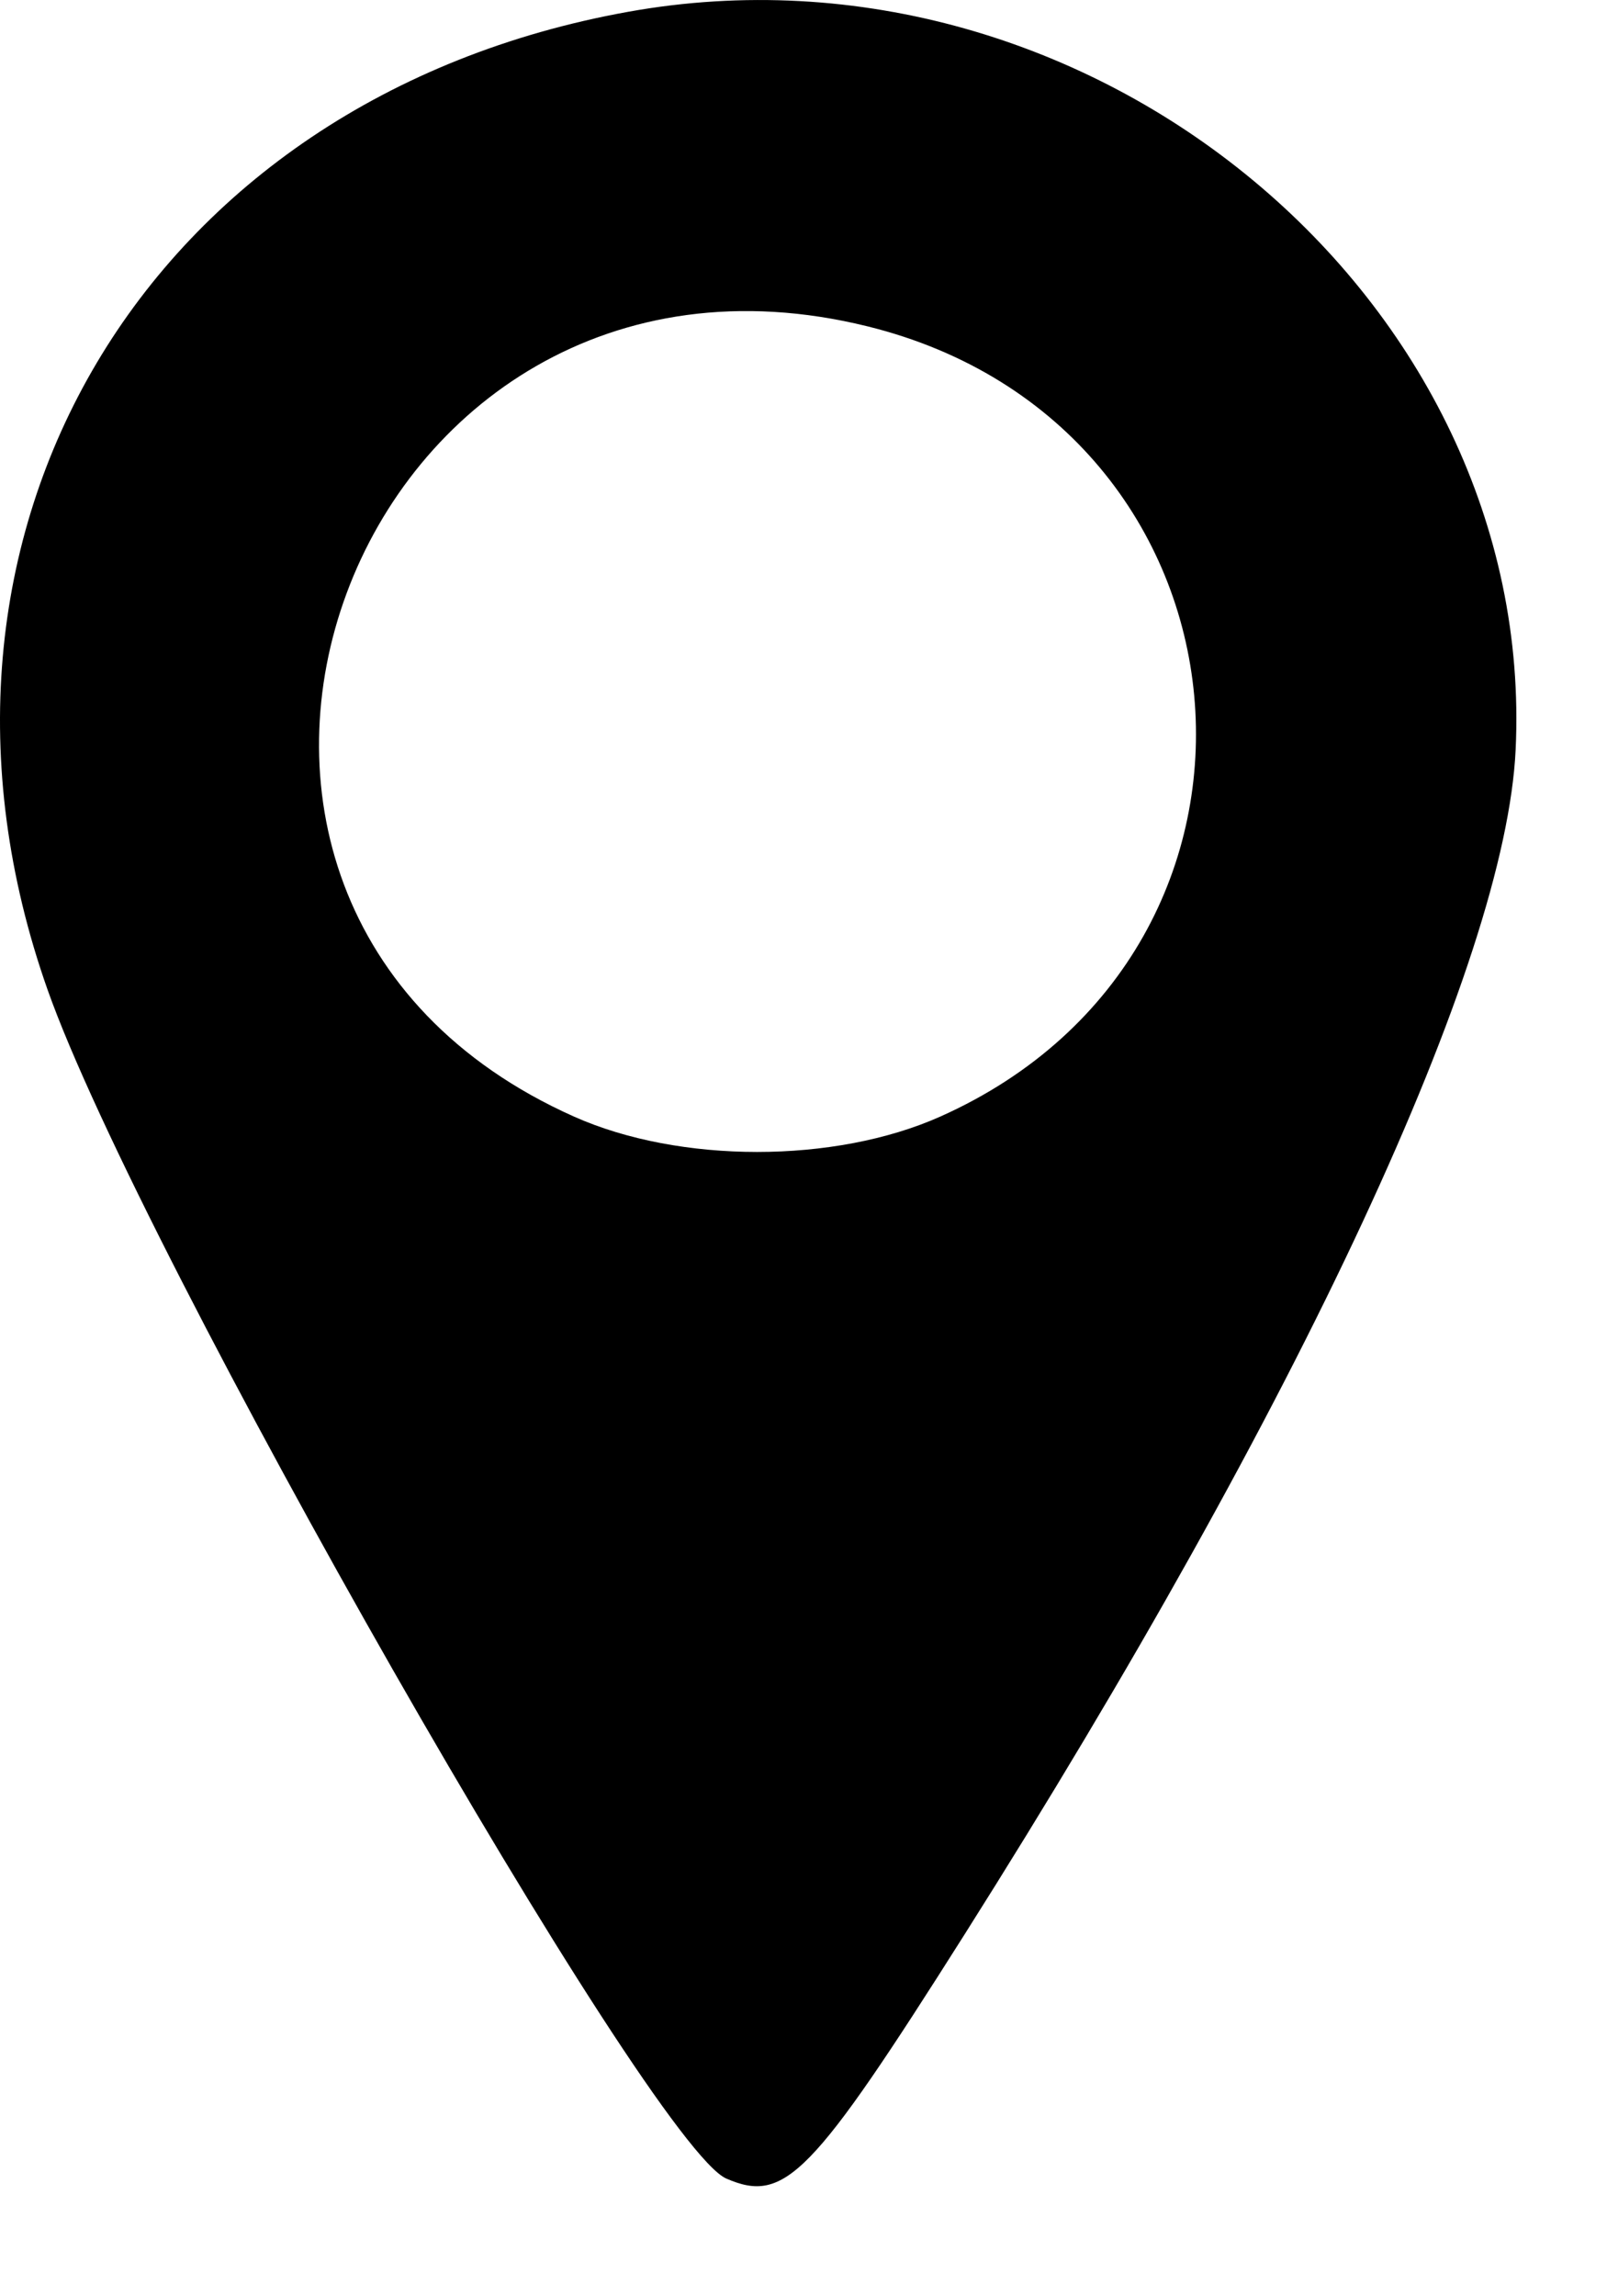 <svg width="14" height="20" viewBox="0 0 14 20" xmlns="http://www.w3.org/2000/svg">
<path fill-rule="evenodd" clip-rule="evenodd" d="M5.471 0.103C1.272 0.859 -0.984 4.658 0.414 8.619C1.222 10.908 5.664 18.688 6.328 18.975C6.837 19.196 7.07 18.957 8.406 16.844C11.337 12.207 13.116 8.384 13.204 6.531C13.391 2.608 9.503 -0.624 5.471 0.103ZM7.556 2.842C11.036 3.7 11.458 8.267 8.192 9.725C7.272 10.136 5.92 10.136 5 9.725C0.799 7.85 3.07 1.736 7.556 2.842Z" />
</svg>
